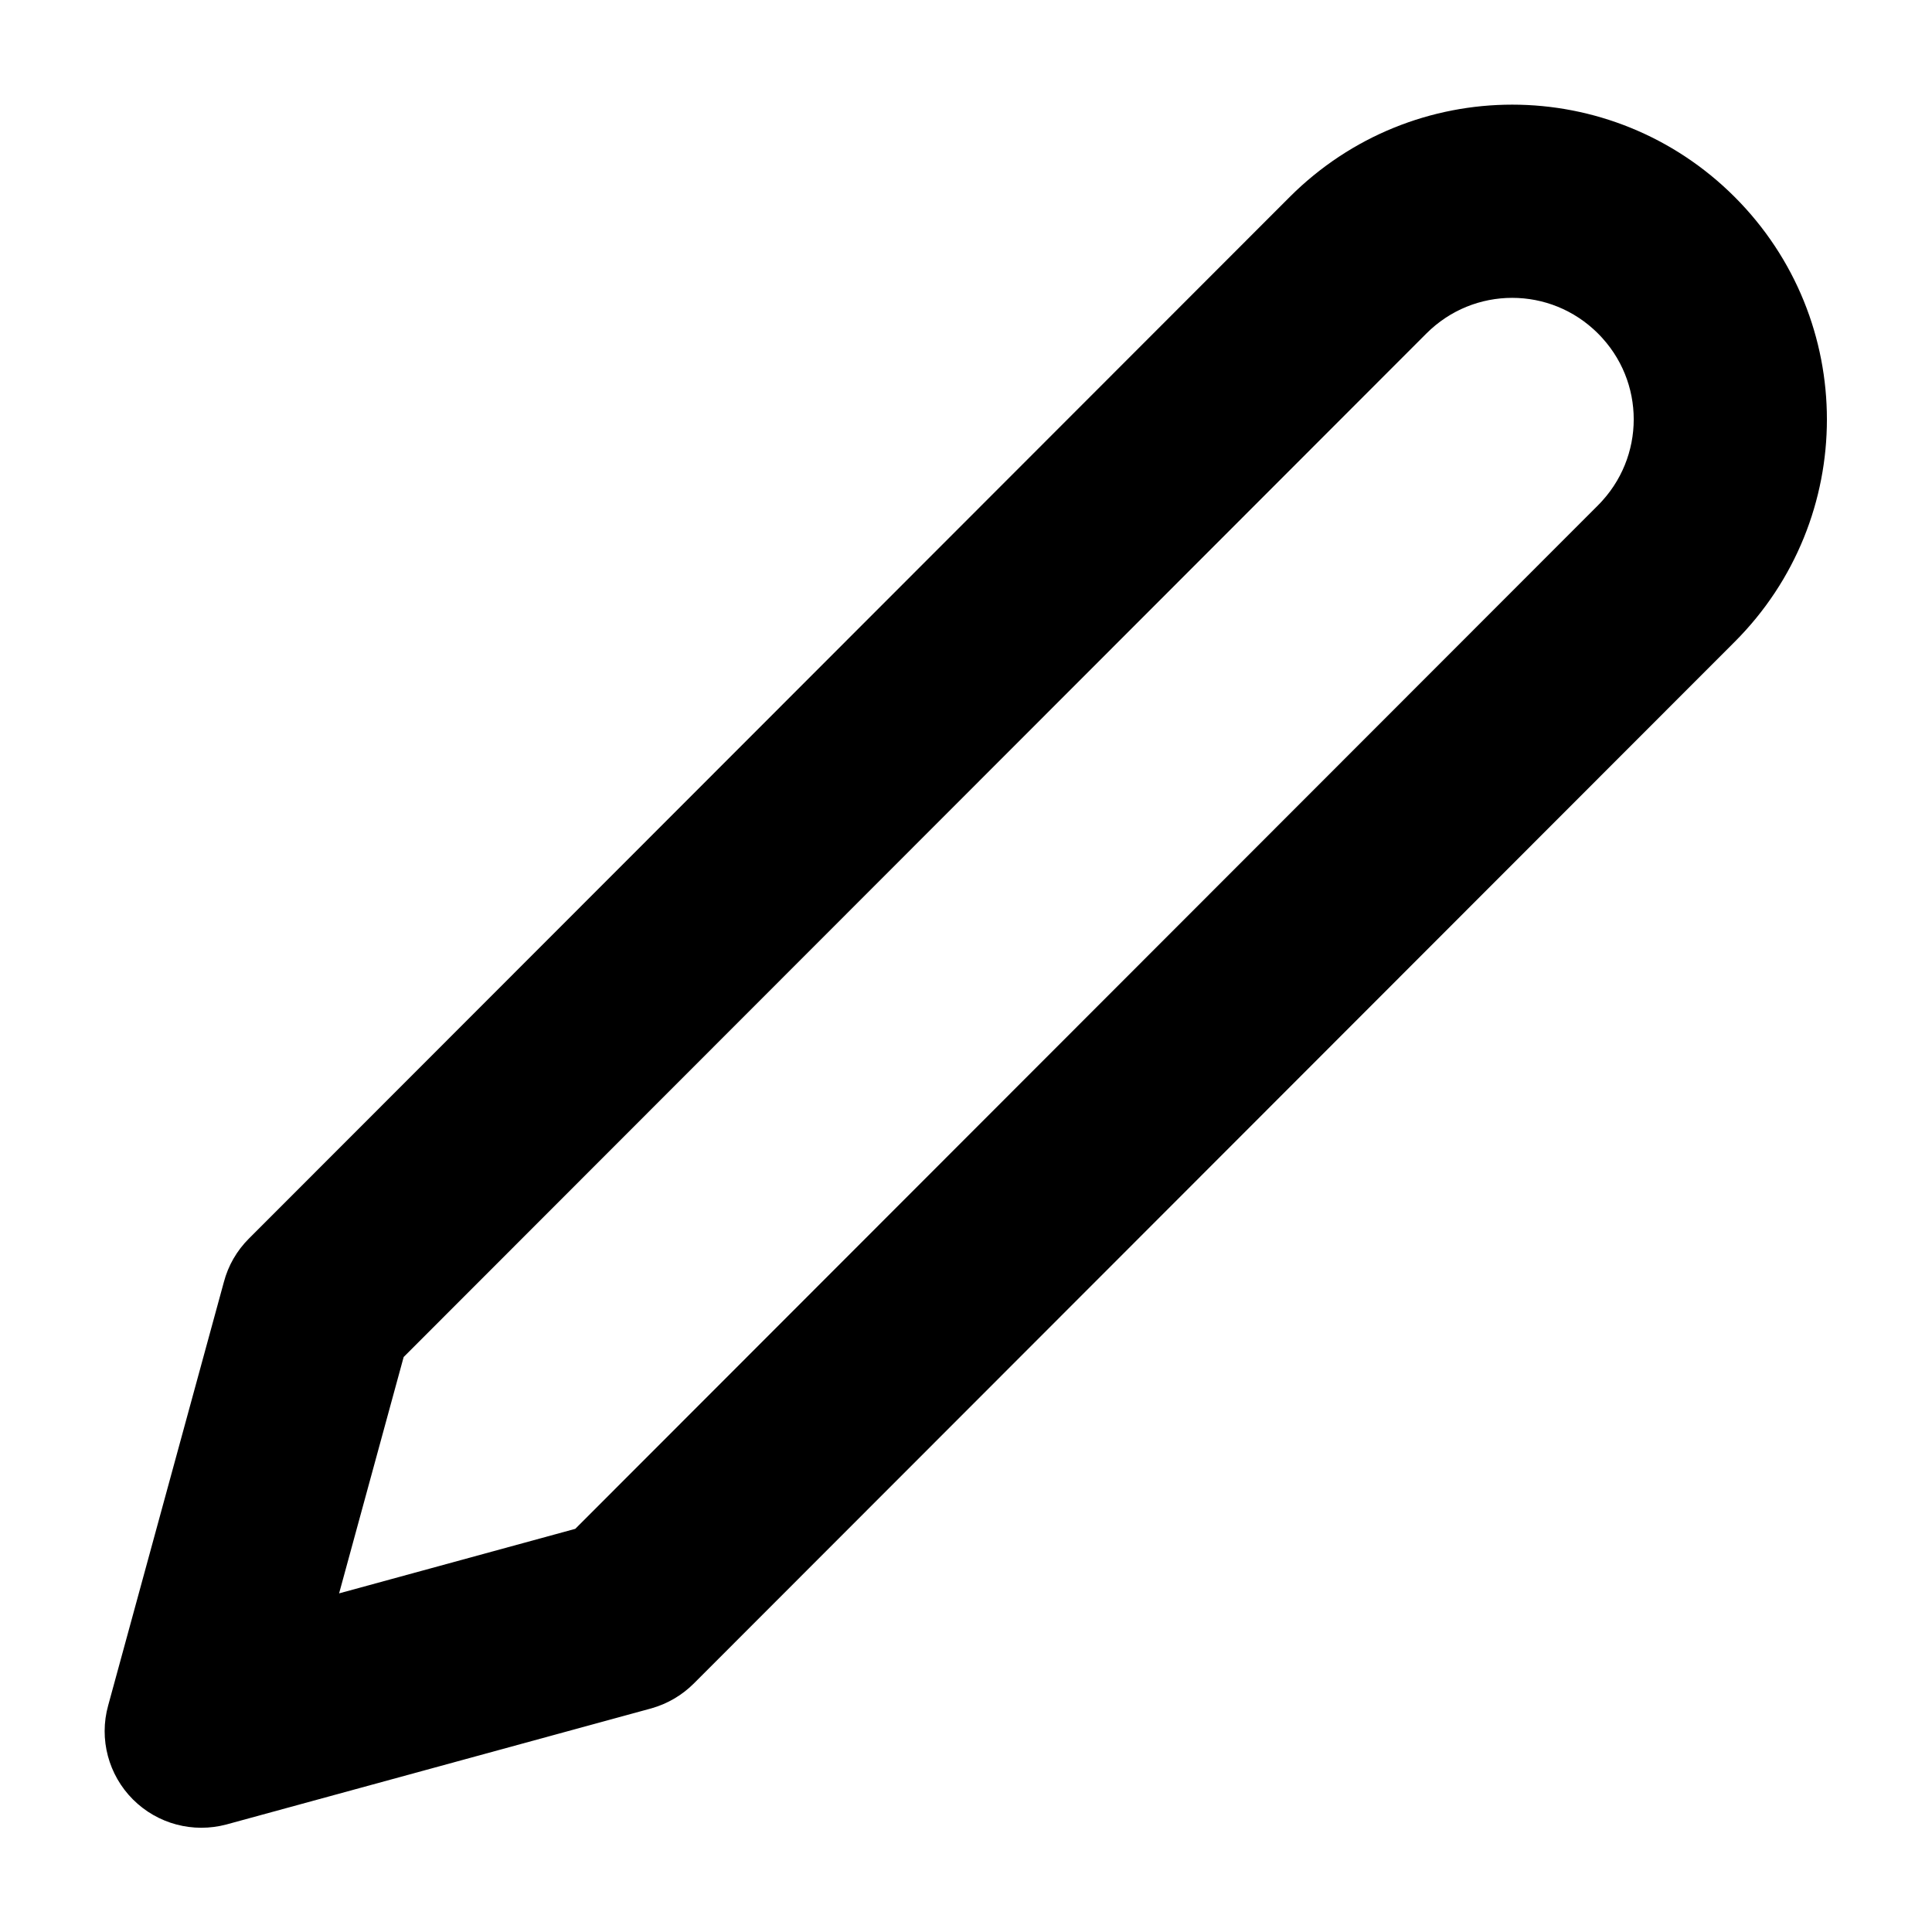 <svg width="20" height="20" viewBox="0 0 12 12" fill="none" xmlns="http://www.w3.org/2000/svg">
  <g id="Edit" clip-path="url(#clip0_993_30768)">
    <path id="Vector (Stroke)" fill-rule="evenodd" clip-rule="evenodd" d="M10.173 1.824C9.741 1.392 9.044 1.392 8.612 1.824L2.194 8.247L1.607 10.396L3.755 9.809L10.173 3.386C10.605 2.953 10.606 2.257 10.173 1.824ZM8.258 1.471C8.886 0.843 9.899 0.843 10.527 1.471C11.154 2.098 11.154 3.112 10.527 3.739L4.062 10.209C4.031 10.24 3.993 10.262 3.951 10.274L1.316 10.994C1.229 11.017 1.137 10.993 1.073 10.929C1.01 10.866 0.985 10.773 1.009 10.687L1.729 8.052C1.74 8.01 1.762 7.972 1.793 7.941L8.258 1.471Z" fill="#000000" stroke="#000000" stroke-width="0.7" stroke-linecap="round" stroke-linejoin="round"/>
  </g>
  <defs>
    <clipPath id="clip0_993_30768">
      <rect width="20" height="20" fill="white"/>
    </clipPath>
  </defs>
</svg>
